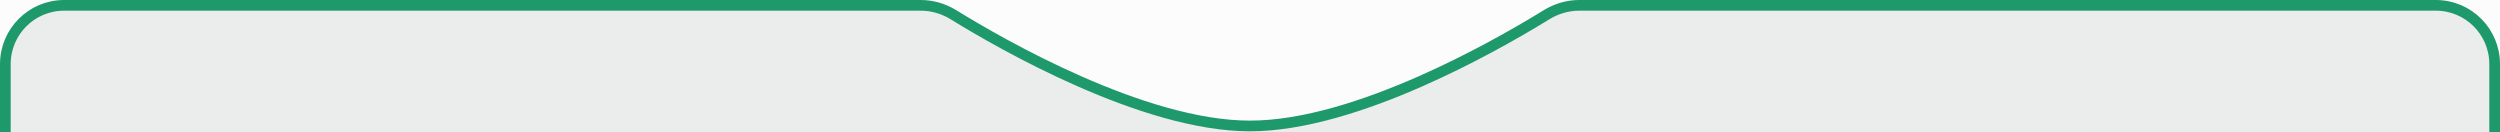 <svg width="1170" height="62" viewBox="0 0 1170 62" fill="none" xmlns="http://www.w3.org/2000/svg">
<rect width="1170" height="62" fill="#1E1E1E"/>
<rect y="-118" width="1170" height="272" fill="#FCFCFC"/>
<path d="M30 2.5H430.949C436.191 2.5 441.314 3.984 445.861 6.685L446.3 6.949C457.434 13.81 479.595 26.782 505.169 38.046C530.678 49.281 559.875 58.95 585 58.95C610.125 58.95 639.322 49.281 664.831 38.046C688.806 27.486 709.781 15.425 721.484 8.306L723.7 6.949C728.356 4.081 733.64 2.5 739.051 2.5H1140C1155.19 2.5 1167.5 14.812 1167.5 30V1393C1167.5 1408.19 1155.19 1420.5 1140 1420.5H30C14.812 1420.5 2.5 1408.19 2.5 1393V30C2.5 14.812 14.812 2.5 30 2.5Z" fill="#EBECEC" stroke="#1D996C" stroke-width="5"/>
</svg>
